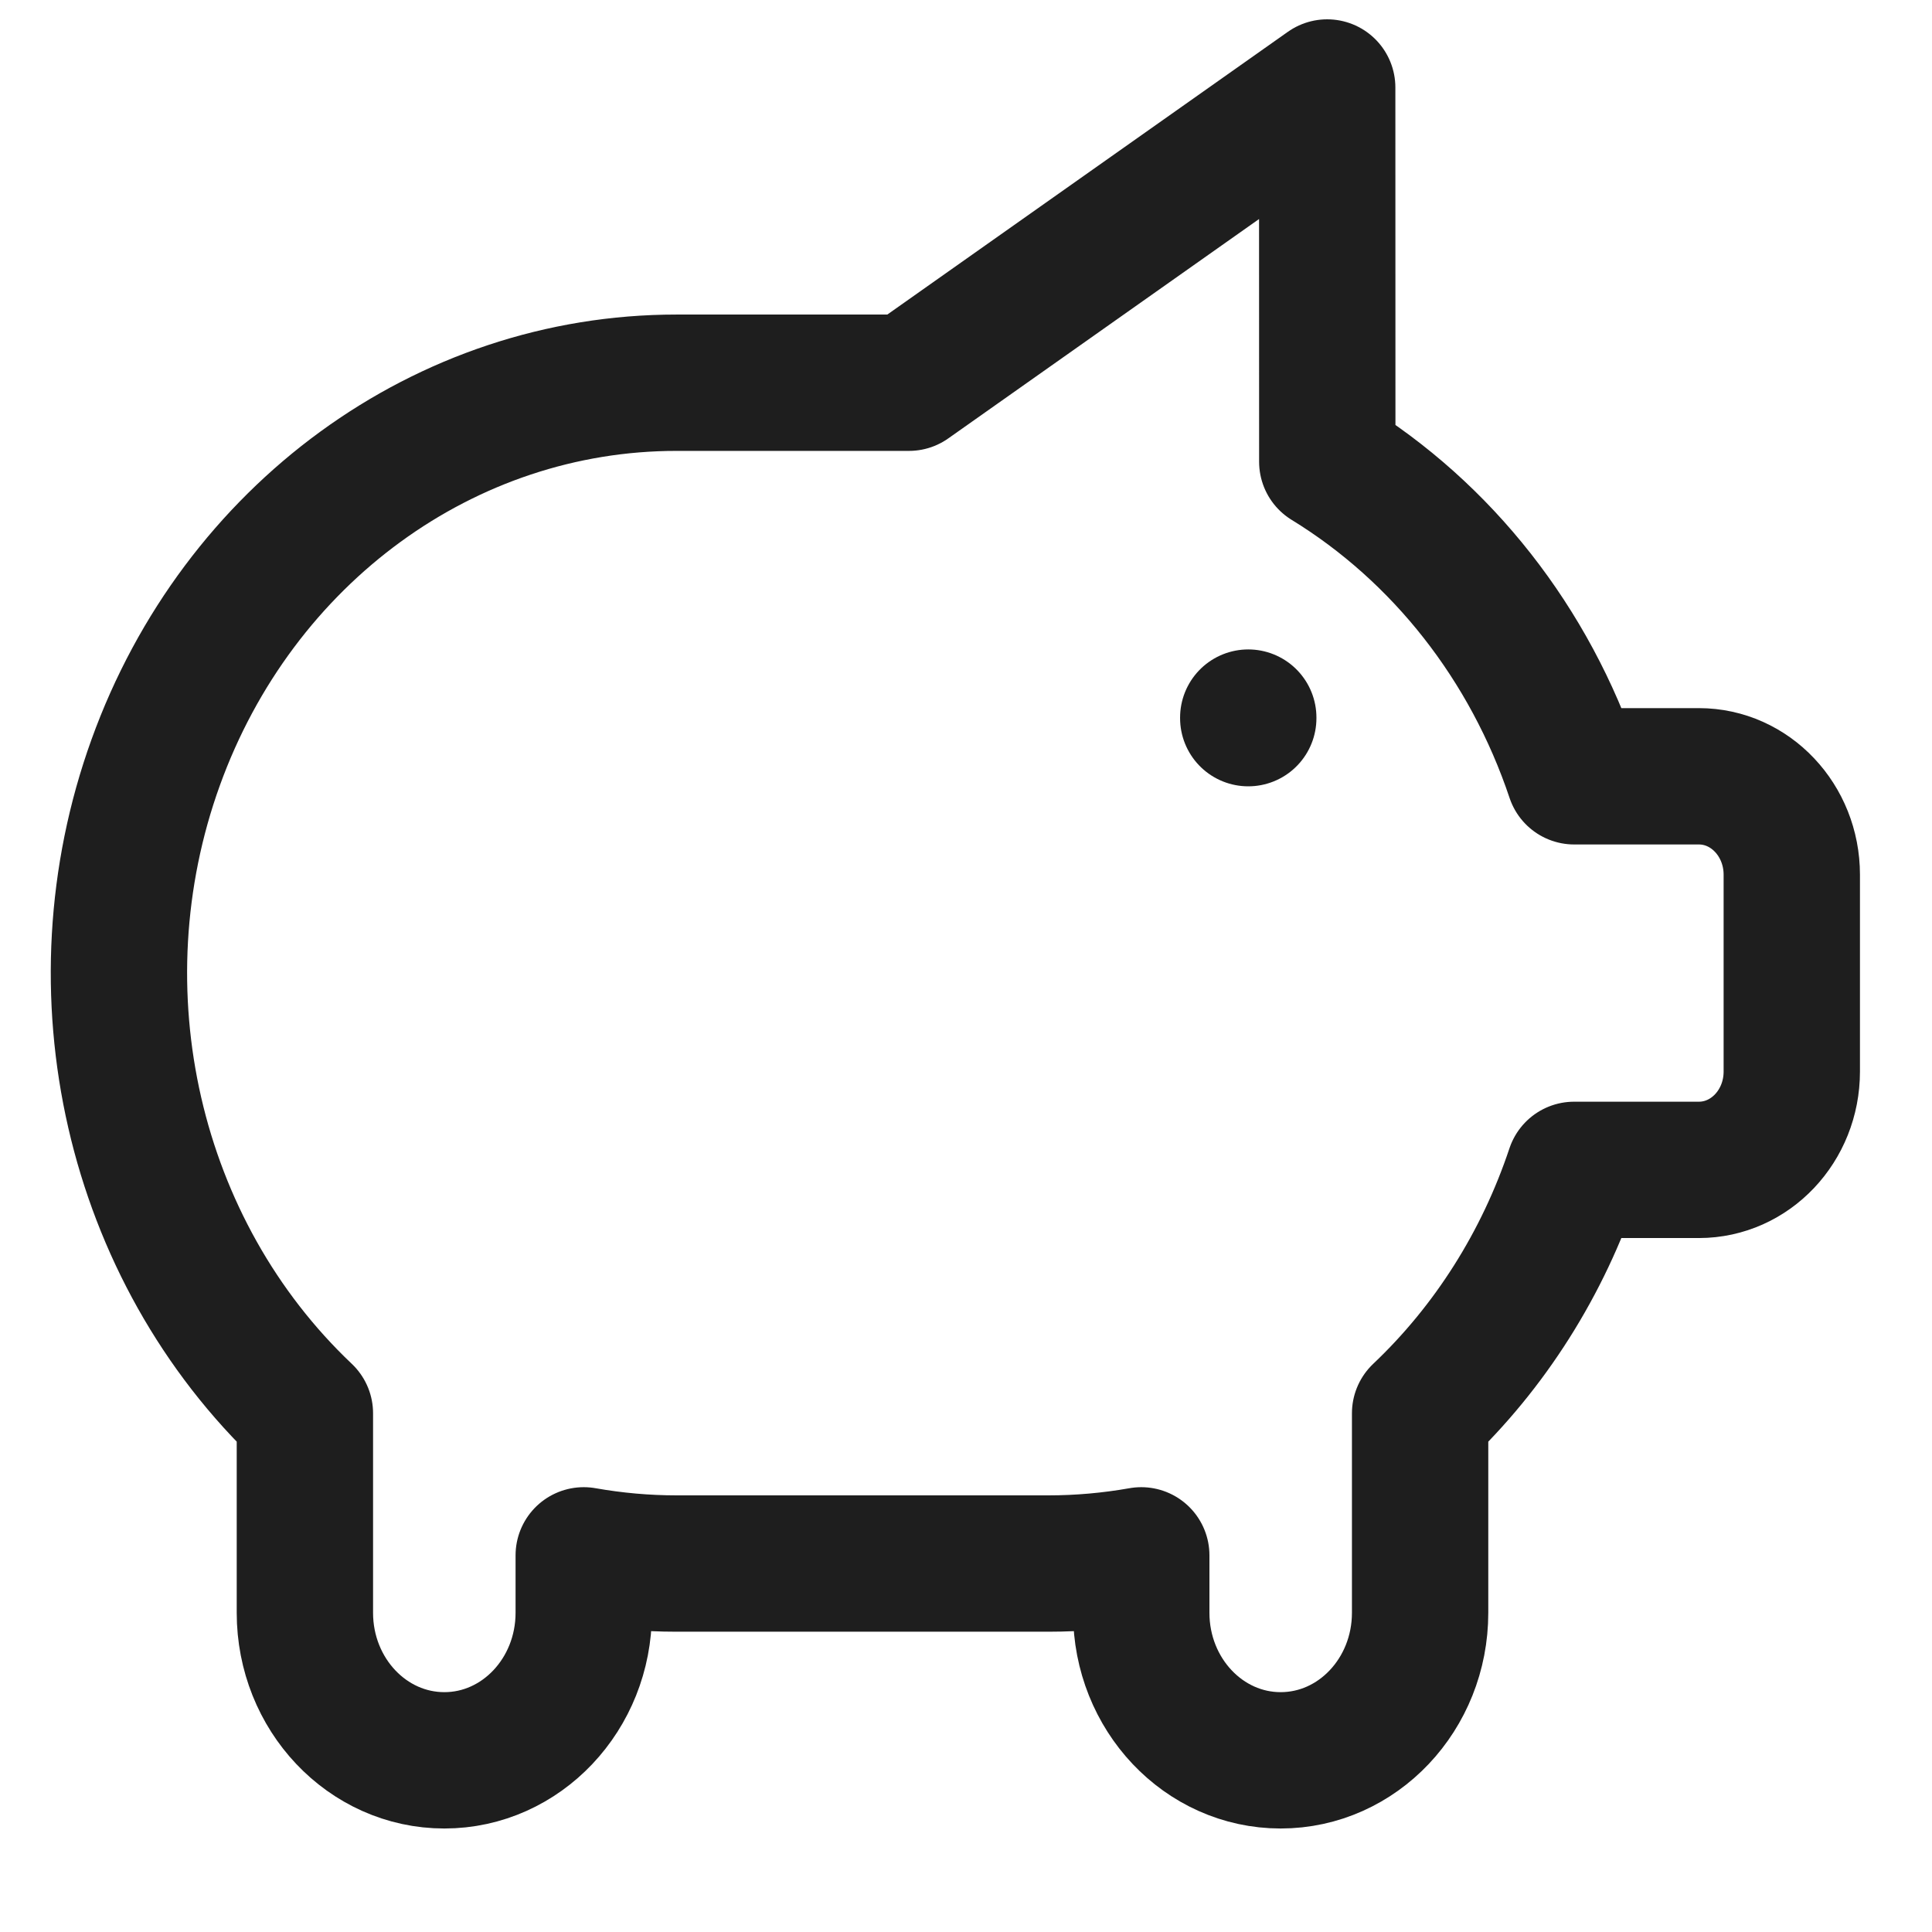<?xml version="1.0" encoding="utf-8" ?>
<svg xmlns="http://www.w3.org/2000/svg" xmlns:xlink="http://www.w3.org/1999/xlink" width="21" height="21">
	<path fill="none" stroke="#1E1E1E" stroke-width="1.482" stroke-linecap="round" stroke-linejoin="round" transform="translate(13.265 7.5)" d="M0.303 0.3L0.303 0.306" fill-rule="evenodd"/>
	<path fill="none" stroke="#1E1E1E" stroke-width="1.482" stroke-linecap="round" stroke-linejoin="round" transform="translate(1.293 0.951)" d="M13.134 4.068C14.384 4.834 15.335 6.046 15.818 7.487L17.173 7.487C17.731 7.487 18.183 7.966 18.183 8.557L18.183 10.696C18.183 11.287 17.731 11.765 17.173 11.765L15.817 11.765C15.478 12.782 14.902 13.692 14.143 14.411L14.143 16.579C14.143 17.465 13.464 18.183 12.627 18.183C11.791 18.183 11.112 17.465 11.112 16.579L11.112 15.955C10.779 16.014 10.441 16.044 10.102 16.044L6.062 16.044C5.723 16.044 5.386 16.014 5.052 15.955L5.052 16.579C5.052 17.465 4.373 18.183 3.537 18.183C2.7 18.183 2.021 17.465 2.021 16.579L2.021 14.439L2.021 14.411C0.148 12.637 -0.498 9.823 0.399 7.337C1.296 4.85 3.549 3.208 6.062 3.209L8.587 3.209L13.133 0L13.134 4.068Z" fill-rule="evenodd"/>
</svg>
